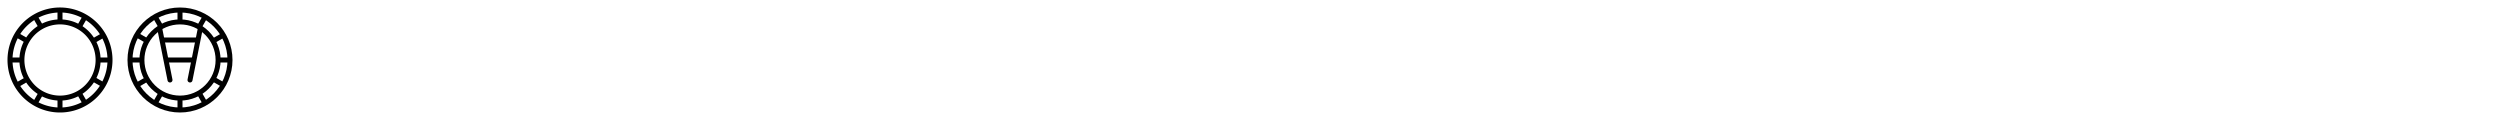 <?xml version="1.0" encoding="UTF-8" standalone="no"?>
<!-- Created with Inkscape (http://www.inkscape.org/) -->

<svg
   xmlns:dc="http://purl.org/dc/elements/1.1/"
   xmlns:cc="http://creativecommons.org/ns#"
   xmlns:rdf="http://www.w3.org/1999/02/22-rdf-syntax-ns#"
   xmlns:svg="http://www.w3.org/2000/svg"
   xmlns="http://www.w3.org/2000/svg"
   xmlns:sodipodi="http://sodipodi.sourceforge.net/DTD/sodipodi-0.dtd"
   xmlns:inkscape="http://www.inkscape.org/namespaces/inkscape"
   width="500"
   height="24"
   id="svg2"
   version="1.1"
   inkscape:version="0.48.4 r9939"
   sodipodi:docname="kta.svg">
  <defs
     id="defs4" />
  <sodipodi:namedview
     id="base"
     pagecolor="#ffffff"
     bordercolor="#666666"
     borderopacity="1.0"
     inkscape:pageopacity="0.0"
     inkscape:pageshadow="2"
     inkscape:zoom="5.6568542"
     inkscape:cx="74.370034"
     inkscape:cy="-10.939655"
     inkscape:document-units="px"
     inkscape:current-layer="layer1"
     showgrid="true"
     inkscape:window-width="1366"
     inkscape:window-height="713"
     inkscape:window-x="1920"
     inkscape:window-y="27"
     inkscape:window-maximized="1">
    <inkscape:grid
       type="xygrid"
       id="grid2985"
       empspacing="3"
       visible="true"
       enabled="true"
       snapvisiblegridlinesonly="true"
       spacingx="2px"
       spacingy="2px"
       empcolor="#ff0000"
       empopacity="0.486" />
  </sodipodi:namedview>
  <g
     inkscape:label="Layer 1"
     inkscape:groupmode="layer"
     id="layer1"
     transform="translate(0,-1028.362)">
    <g
       id="g3940">
      <path
         transform="translate(0,1028.362)"
         d="M 22,12 A 10,10 0 1 1 2,12 10,10 0 1 1 22,12 z"
         sodipodi:ry="10"
         sodipodi:rx="10"
         sodipodi:cy="12"
         sodipodi:cx="12"
         id="path2994"
         style="fill:none;stroke:#000000;stroke-opacity:1"
         sodipodi:type="arc" />
      <path
         sodipodi:type="arc"
         style="fill:none;stroke:#000000;stroke-opacity:1;stroke-width:1.312;stroke-miterlimit:4;stroke-dasharray:none"
         id="path3764"
         sodipodi:cx="12"
         sodipodi:cy="12"
         sodipodi:rx="10"
         sodipodi:ry="10"
         d="M 22,12 A 10,10 0 1 1 2,12 10,10 0 1 1 22,12 z"
         transform="matrix(0.762,0,0,0.762,2.857,1031.219)" />
      <g
         transform="translate(-2.4358215e-6,-9.5750079e-7)"
         id="g3770">
        <path
           style="fill:none;stroke:#000000;stroke-width:1px;stroke-linecap:butt;stroke-linejoin:miter;stroke-opacity:1"
           d="m 2,12 2,0"
           id="path3766"
           inkscape:connector-curvature="0"
           transform="translate(0,1028.362)" />
        <path
           style="fill:none;stroke:#000000;stroke-width:1px;stroke-linecap:butt;stroke-linejoin:miter;stroke-opacity:1"
           d="m 20,12 2,0"
           id="path3768"
           inkscape:connector-curvature="0"
           transform="translate(0,1028.362)" />
      </g>
      <g
         id="g3910"
         transform="matrix(0.866,0.5,-0.5,0.866,521.789,133.382)">
        <path
           transform="translate(0,1028.362)"
           inkscape:connector-curvature="0"
           id="path3912"
           d="m 2,12 2,0"
           style="fill:none;stroke:#000000;stroke-width:1px;stroke-linecap:butt;stroke-linejoin:miter;stroke-opacity:1" />
        <path
           transform="translate(0,1028.362)"
           inkscape:connector-curvature="0"
           id="path3914"
           d="m 20,12 2,0"
           style="fill:none;stroke:#000000;stroke-width:1px;stroke-linecap:butt;stroke-linejoin:miter;stroke-opacity:1" />
      </g>
      <g
         transform="matrix(0.5,0.866,-0.866,0.5,906.98,509.789)"
         id="g3916">
        <path
           style="fill:none;stroke:#000000;stroke-width:1px;stroke-linecap:butt;stroke-linejoin:miter;stroke-opacity:1"
           d="m 2,12 2,0"
           id="path3918"
           inkscape:connector-curvature="0"
           transform="translate(0,1028.362)" />
        <path
           style="fill:none;stroke:#000000;stroke-width:1px;stroke-linecap:butt;stroke-linejoin:miter;stroke-opacity:1"
           d="m 20,12 2,0"
           id="path3920"
           inkscape:connector-curvature="0"
           transform="translate(0,1028.362)" />
      </g>
      <g
         id="g3922"
         transform="matrix(0,1,-1,0,1052.362,1028.362)">
        <path
           transform="translate(0,1028.362)"
           inkscape:connector-curvature="0"
           id="path3924"
           d="m 2,12 2,0"
           style="fill:none;stroke:#000000;stroke-width:1px;stroke-linecap:butt;stroke-linejoin:miter;stroke-opacity:1" />
        <path
           transform="translate(0,1028.362)"
           inkscape:connector-curvature="0"
           id="path3926"
           d="m 20,12 2,0"
           style="fill:none;stroke:#000000;stroke-width:1px;stroke-linecap:butt;stroke-linejoin:miter;stroke-opacity:1" />
      </g>
      <g
         transform="matrix(-0.5,0.866,-0.866,-0.5,918.98,1550.151)"
         id="g3928">
        <path
           style="fill:none;stroke:#000000;stroke-width:1px;stroke-linecap:butt;stroke-linejoin:miter;stroke-opacity:1"
           d="m 2,12 2,0"
           id="path3930"
           inkscape:connector-curvature="0"
           transform="translate(0,1028.362)" />
        <path
           style="fill:none;stroke:#000000;stroke-width:1px;stroke-linecap:butt;stroke-linejoin:miter;stroke-opacity:1"
           d="m 20,12 2,0"
           id="path3932"
           inkscape:connector-curvature="0"
           transform="translate(0,1028.362)" />
      </g>
      <g
         id="g3934"
         transform="matrix(-0.866,0.5,-0.5,-0.866,542.573,1935.342)">
        <path
           transform="translate(0,1028.362)"
           inkscape:connector-curvature="0"
           id="path3936"
           d="m 2,12 2,0"
           style="fill:none;stroke:#000000;stroke-width:1px;stroke-linecap:butt;stroke-linejoin:miter;stroke-opacity:1" />
        <path
           transform="translate(0,1028.362)"
           inkscape:connector-curvature="0"
           id="path3938"
           d="m 20,12 2,0"
           style="fill:none;stroke:#000000;stroke-width:1px;stroke-linecap:butt;stroke-linejoin:miter;stroke-opacity:1" />
      </g>
    </g>
    <g
       id="g3962"
       transform="translate(24,0)">
      <path
         sodipodi:type="arc"
         style="fill:none;stroke:#000000;stroke-opacity:1"
         id="path3964"
         sodipodi:cx="12"
         sodipodi:cy="12"
         sodipodi:rx="10"
         sodipodi:ry="10"
         d="M 22,12 C 22,17.523 17.523,22 12,22 6.477,22 2,17.523 2,12 2,6.477 6.477,2 12,2 17.523,2 22,6.477 22,12 z"
         transform="translate(0,1028.362)" />
      <path
         transform="matrix(0.762,0,0,0.762,2.857,1031.219)"
         d="M 22,12 C 22,17.523 17.523,22 12,22 6.477,22 2,17.523 2,12 2,6.477 6.477,2 12,2 17.523,2 22,6.477 22,12 z"
         sodipodi:ry="10"
         sodipodi:rx="10"
         sodipodi:cy="12"
         sodipodi:cx="12"
         id="path3966"
         style="fill:none;stroke:#000000;stroke-width:1.312;stroke-miterlimit:4;stroke-opacity:1;stroke-dasharray:none"
         sodipodi:type="arc" />
      <g
         id="g3968"
         transform="translate(-2.4358215e-6,-9.5750079e-7)">
        <path
           transform="translate(0,1028.362)"
           inkscape:connector-curvature="0"
           id="path3970"
           d="m 2,12 2,0"
           style="fill:none;stroke:#000000;stroke-width:1px;stroke-linecap:butt;stroke-linejoin:miter;stroke-opacity:1" />
        <path
           transform="translate(0,1028.362)"
           inkscape:connector-curvature="0"
           id="path3972"
           d="m 20,12 2,0"
           style="fill:none;stroke:#000000;stroke-width:1px;stroke-linecap:butt;stroke-linejoin:miter;stroke-opacity:1" />
      </g>
      <g
         transform="matrix(0.866,0.5,-0.5,0.866,521.789,133.382)"
         id="g3974">
        <path
           style="fill:none;stroke:#000000;stroke-width:1px;stroke-linecap:butt;stroke-linejoin:miter;stroke-opacity:1"
           d="m 2,12 2,0"
           id="path3976"
           inkscape:connector-curvature="0"
           transform="translate(0,1028.362)" />
        <path
           style="fill:none;stroke:#000000;stroke-width:1px;stroke-linecap:butt;stroke-linejoin:miter;stroke-opacity:1"
           d="m 20,12 2,0"
           id="path3978"
           inkscape:connector-curvature="0"
           transform="translate(0,1028.362)" />
      </g>
      <g
         id="g3980"
         transform="matrix(0.5,0.866,-0.866,0.5,906.98,509.789)">
        <path
           transform="translate(0,1028.362)"
           inkscape:connector-curvature="0"
           id="path3982"
           d="m 2,12 2,0"
           style="fill:none;stroke:#000000;stroke-width:1px;stroke-linecap:butt;stroke-linejoin:miter;stroke-opacity:1" />
        <path
           transform="translate(0,1028.362)"
           inkscape:connector-curvature="0"
           id="path3984"
           d="m 20,12 2,0"
           style="fill:none;stroke:#000000;stroke-width:1px;stroke-linecap:butt;stroke-linejoin:miter;stroke-opacity:1" />
      </g>
      <g
         transform="matrix(0,1,-1,0,1052.362,1028.362)"
         id="g3986">
        <path
           style="fill:none;stroke:#000000;stroke-width:1px;stroke-linecap:butt;stroke-linejoin:miter;stroke-opacity:1"
           d="m 2,12 2,0"
           id="path3988"
           inkscape:connector-curvature="0"
           transform="translate(0,1028.362)" />
        <path
           style="fill:none;stroke:#000000;stroke-width:1px;stroke-linecap:butt;stroke-linejoin:miter;stroke-opacity:1"
           d="m 20,12 2,0"
           id="path3990"
           inkscape:connector-curvature="0"
           transform="translate(0,1028.362)" />
      </g>
      <g
         id="g3992"
         transform="matrix(-0.5,0.866,-0.866,-0.5,918.98,1550.151)">
        <path
           transform="translate(0,1028.362)"
           inkscape:connector-curvature="0"
           id="path3994"
           d="m 2,12 2,0"
           style="fill:none;stroke:#000000;stroke-width:1px;stroke-linecap:butt;stroke-linejoin:miter;stroke-opacity:1" />
        <path
           transform="translate(0,1028.362)"
           inkscape:connector-curvature="0"
           id="path3996"
           d="m 20,12 2,0"
           style="fill:none;stroke:#000000;stroke-width:1px;stroke-linecap:butt;stroke-linejoin:miter;stroke-opacity:1" />
      </g>
      <g
         transform="matrix(-0.866,0.5,-0.5,-0.866,542.573,1935.342)"
         id="g3998">
        <path
           style="fill:none;stroke:#000000;stroke-width:1px;stroke-linecap:butt;stroke-linejoin:miter;stroke-opacity:1"
           d="m 2,12 2,0"
           id="path4000"
           inkscape:connector-curvature="0"
           transform="translate(0,1028.362)" />
        <path
           style="fill:none;stroke:#000000;stroke-width:1px;stroke-linecap:butt;stroke-linejoin:miter;stroke-opacity:1"
           d="m 20,12 2,0"
           id="path4002"
           inkscape:connector-curvature="0"
           transform="translate(0,1028.362)" />
      </g>
      <path
         style="fill:none;stroke:#000000;stroke-width:1px;stroke-linecap:round;stroke-linejoin:miter;stroke-opacity:1"
         d="m 32,6 2,10"
         id="path4004"
         inkscape:connector-curvature="0"
         transform="translate(-24,1028.362)" />
      <path
         style="fill:none;stroke:#000000;stroke-width:1px;stroke-linecap:round;stroke-linejoin:miter;stroke-opacity:1"
         d="M 40,6 38,16"
         id="path4006"
         inkscape:connector-curvature="0"
         transform="translate(-24,1028.362)" />
      <path
         style="fill:none;stroke:#000000;stroke-width:1px;stroke-linecap:butt;stroke-linejoin:miter;stroke-opacity:1"
         d="m 32,8 8,0"
         id="path4008"
         inkscape:connector-curvature="0"
         transform="translate(-24,1028.362)" />
      <path
         style="fill:none;stroke:#000000;stroke-width:1px;stroke-linecap:square;stroke-linejoin:miter;stroke-opacity:1"
         d="m 34,12 4,0"
         id="path4010"
         inkscape:connector-curvature="0"
         transform="translate(-24,1028.362)" />
    </g>
  </g>
</svg>
